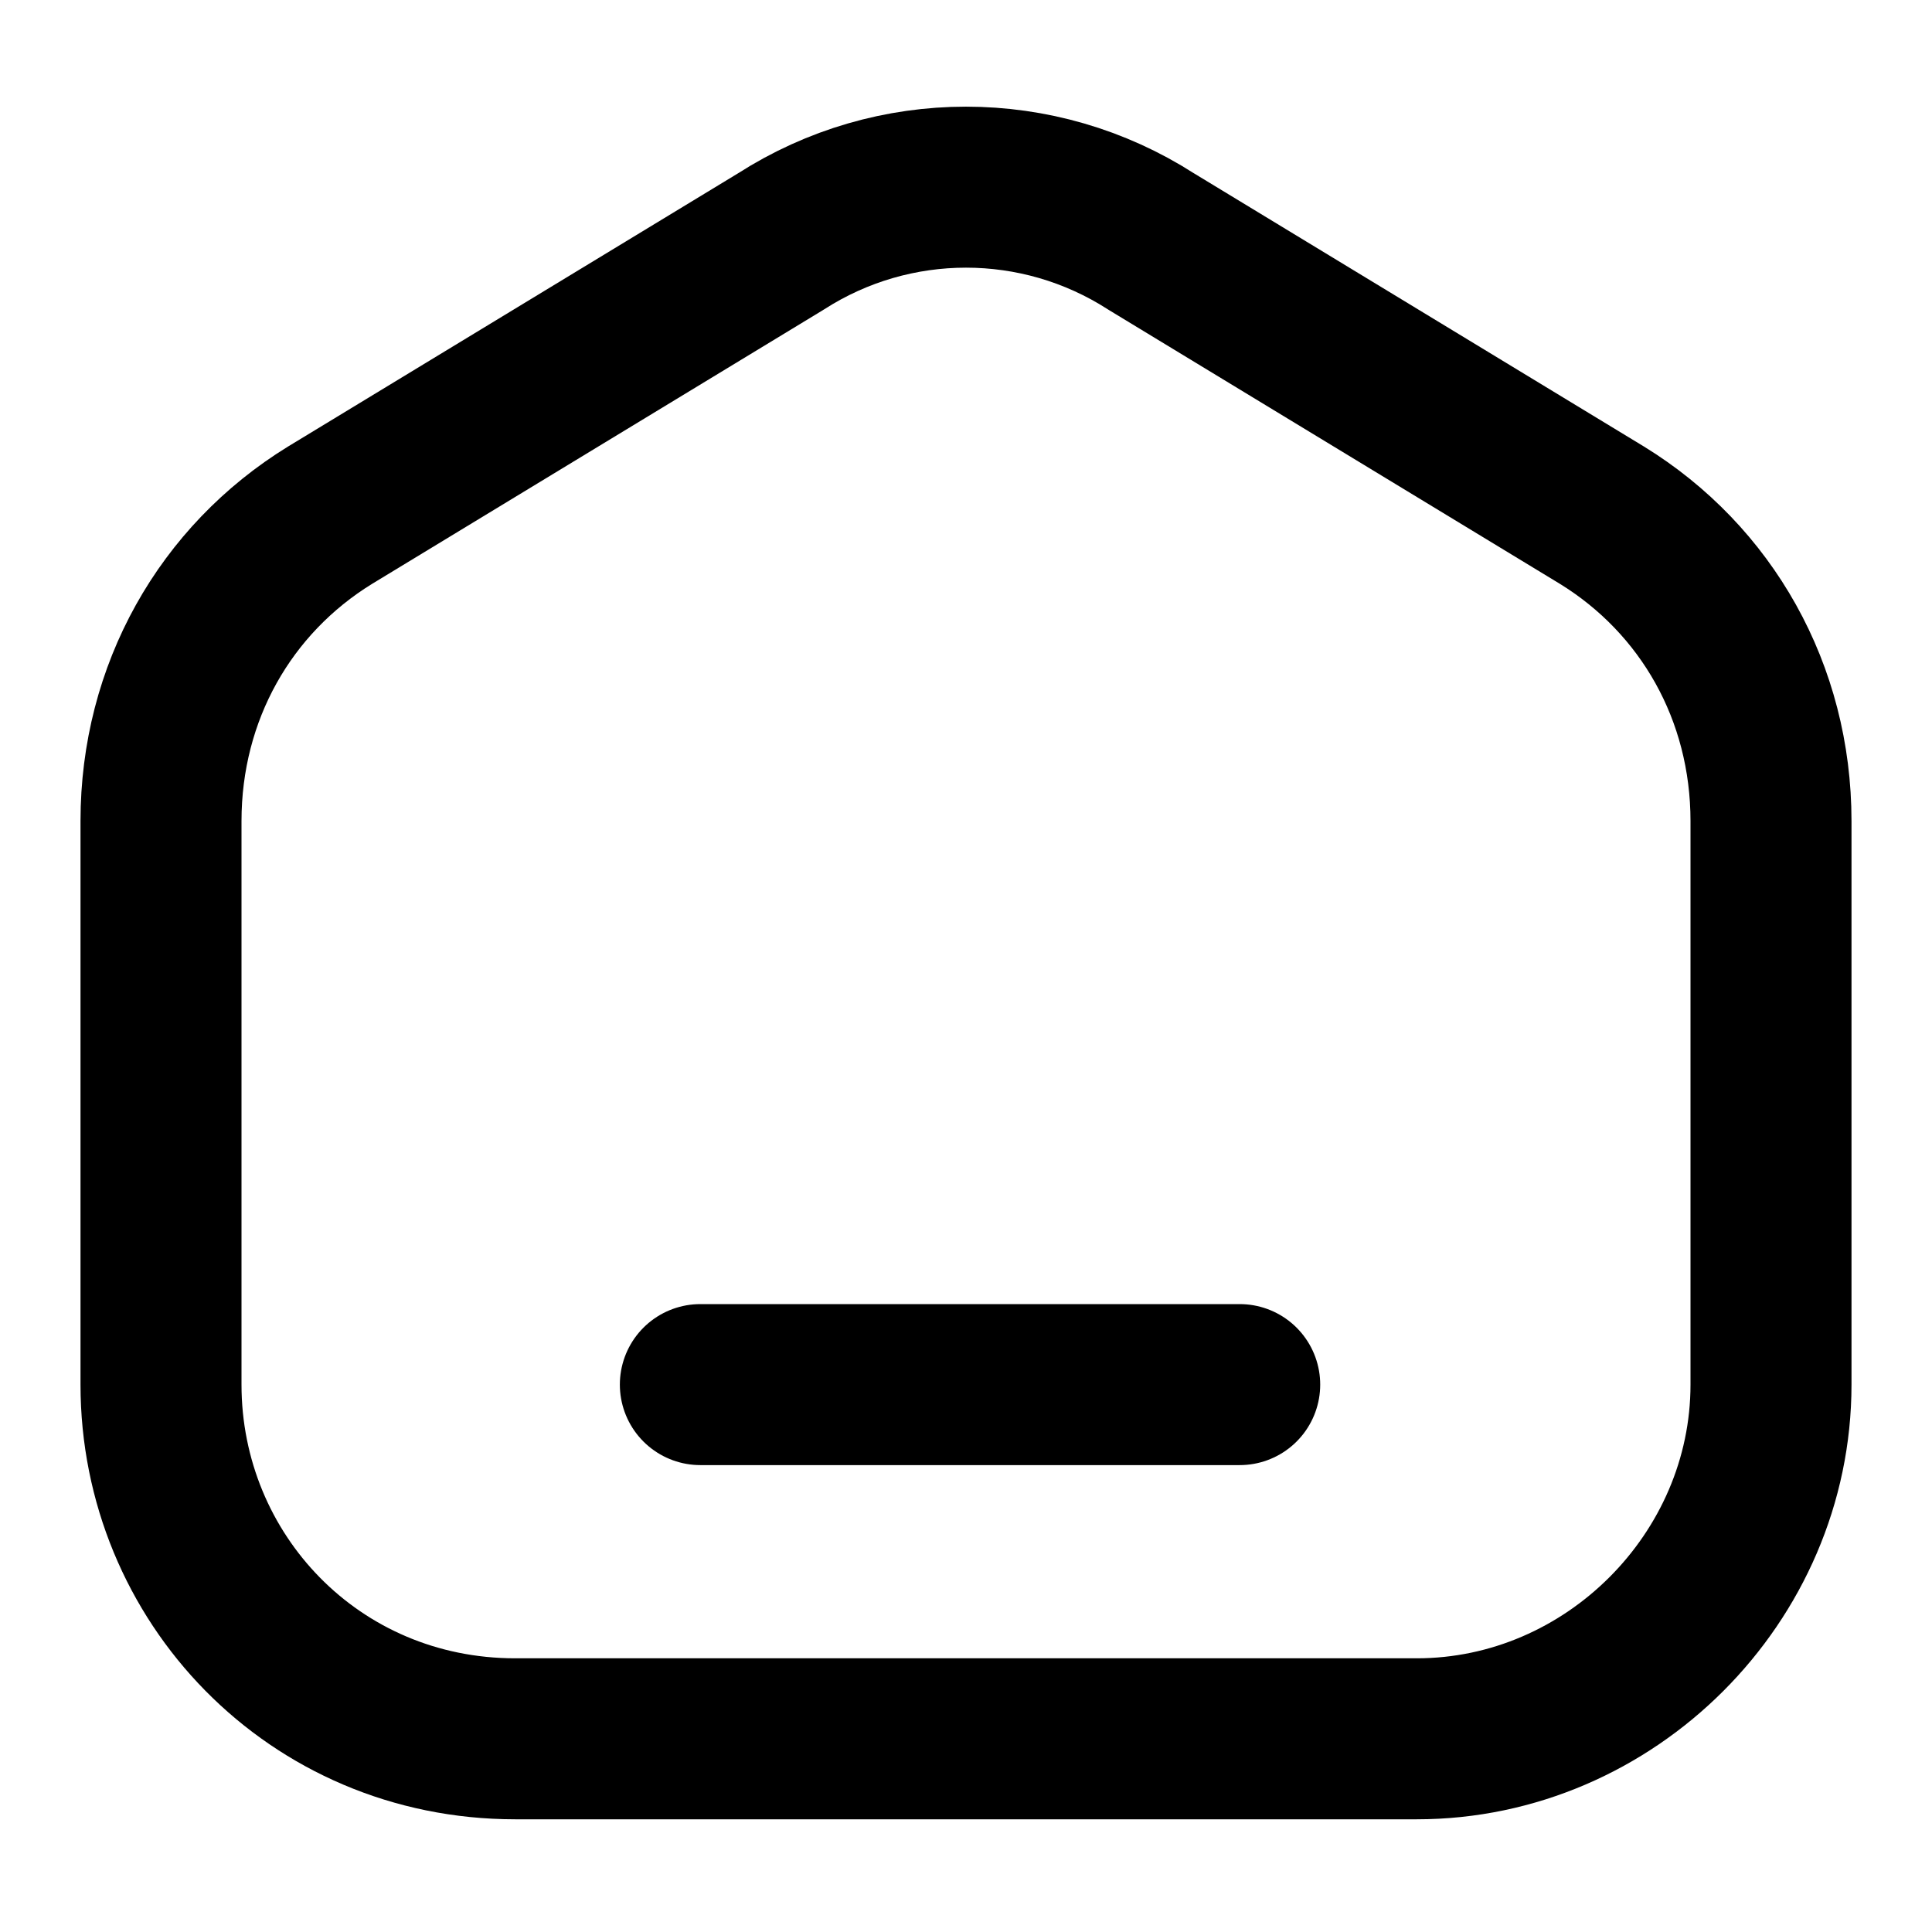<?xml version="1.0" encoding="utf-8"?><!-- Generator: Adobe Illustrator 24.1.3, SVG Export Plug-In . SVG Version: 6.00 Build 0)  -->
<svg version="1.1" id="Layer_1" xmlns="http://www.w3.org/2000/svg" x="0px" y="0px" viewBox="0 0 24 24"
	style="enable-background:new 0 0 24 24;" xml:space="preserve">
<style type="text/css">
	.st0{fill:none;stroke:#000000;stroke-width:2;stroke-linecap:round;stroke-linejoin:round;}
</style>
    <path class="st0" d="M17.6,21.6H6.4c-2.5,0-4.4-2-4.4-4.4v-7c0-1.6,0.8-3,2.1-3.8L9.7,3c1.4-0.9,3.2-0.9,4.6,0l5.6,3.4
	c1.3,0.8,2.1,2.2,2.1,3.8v7C22,19.6,20,21.6,17.6,21.6z" />
    <path class="st0" d="M8.7,17.2h6.7" />
</svg>

